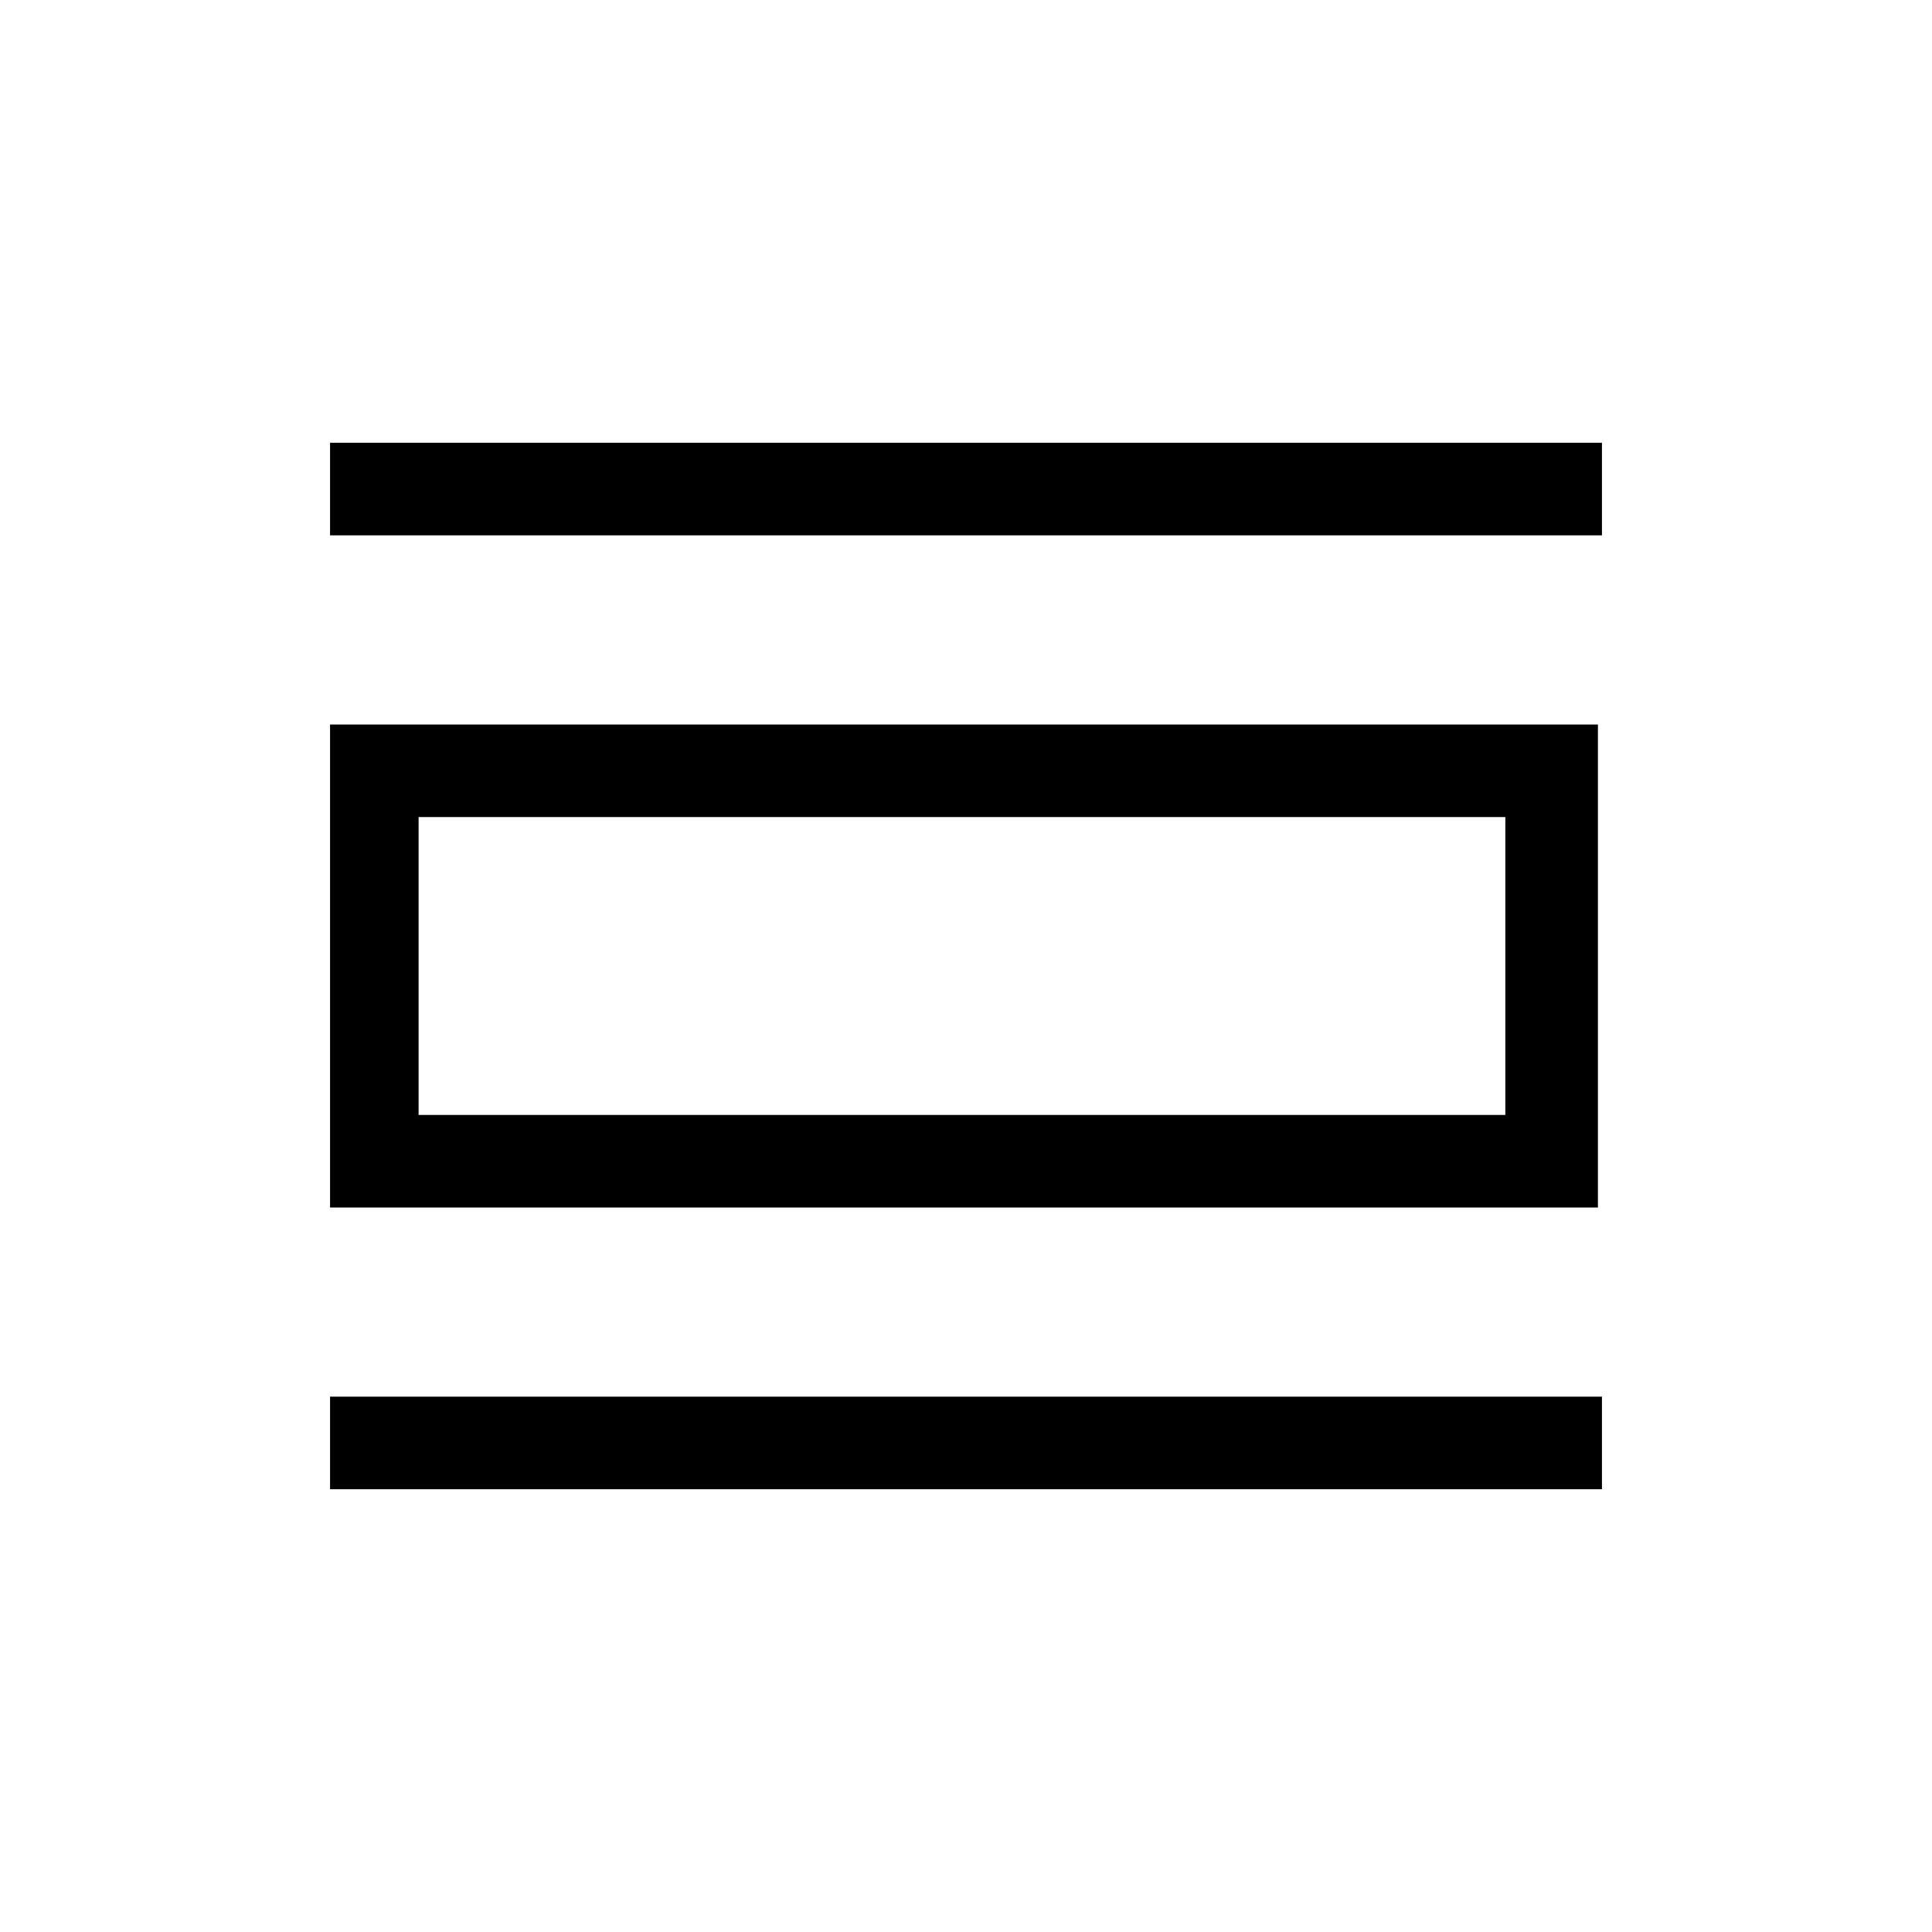 <svg xmlns="http://www.w3.org/2000/svg" height="20" viewBox="0 -960 960 960" width="20"><path d="M164-220v-46h632v46H164Zm0-140v-240h630v240H164Zm44-46h540v-148H208v148Zm-44-288v-46h632v46H164Zm44 288v-148 148Z"/></svg>